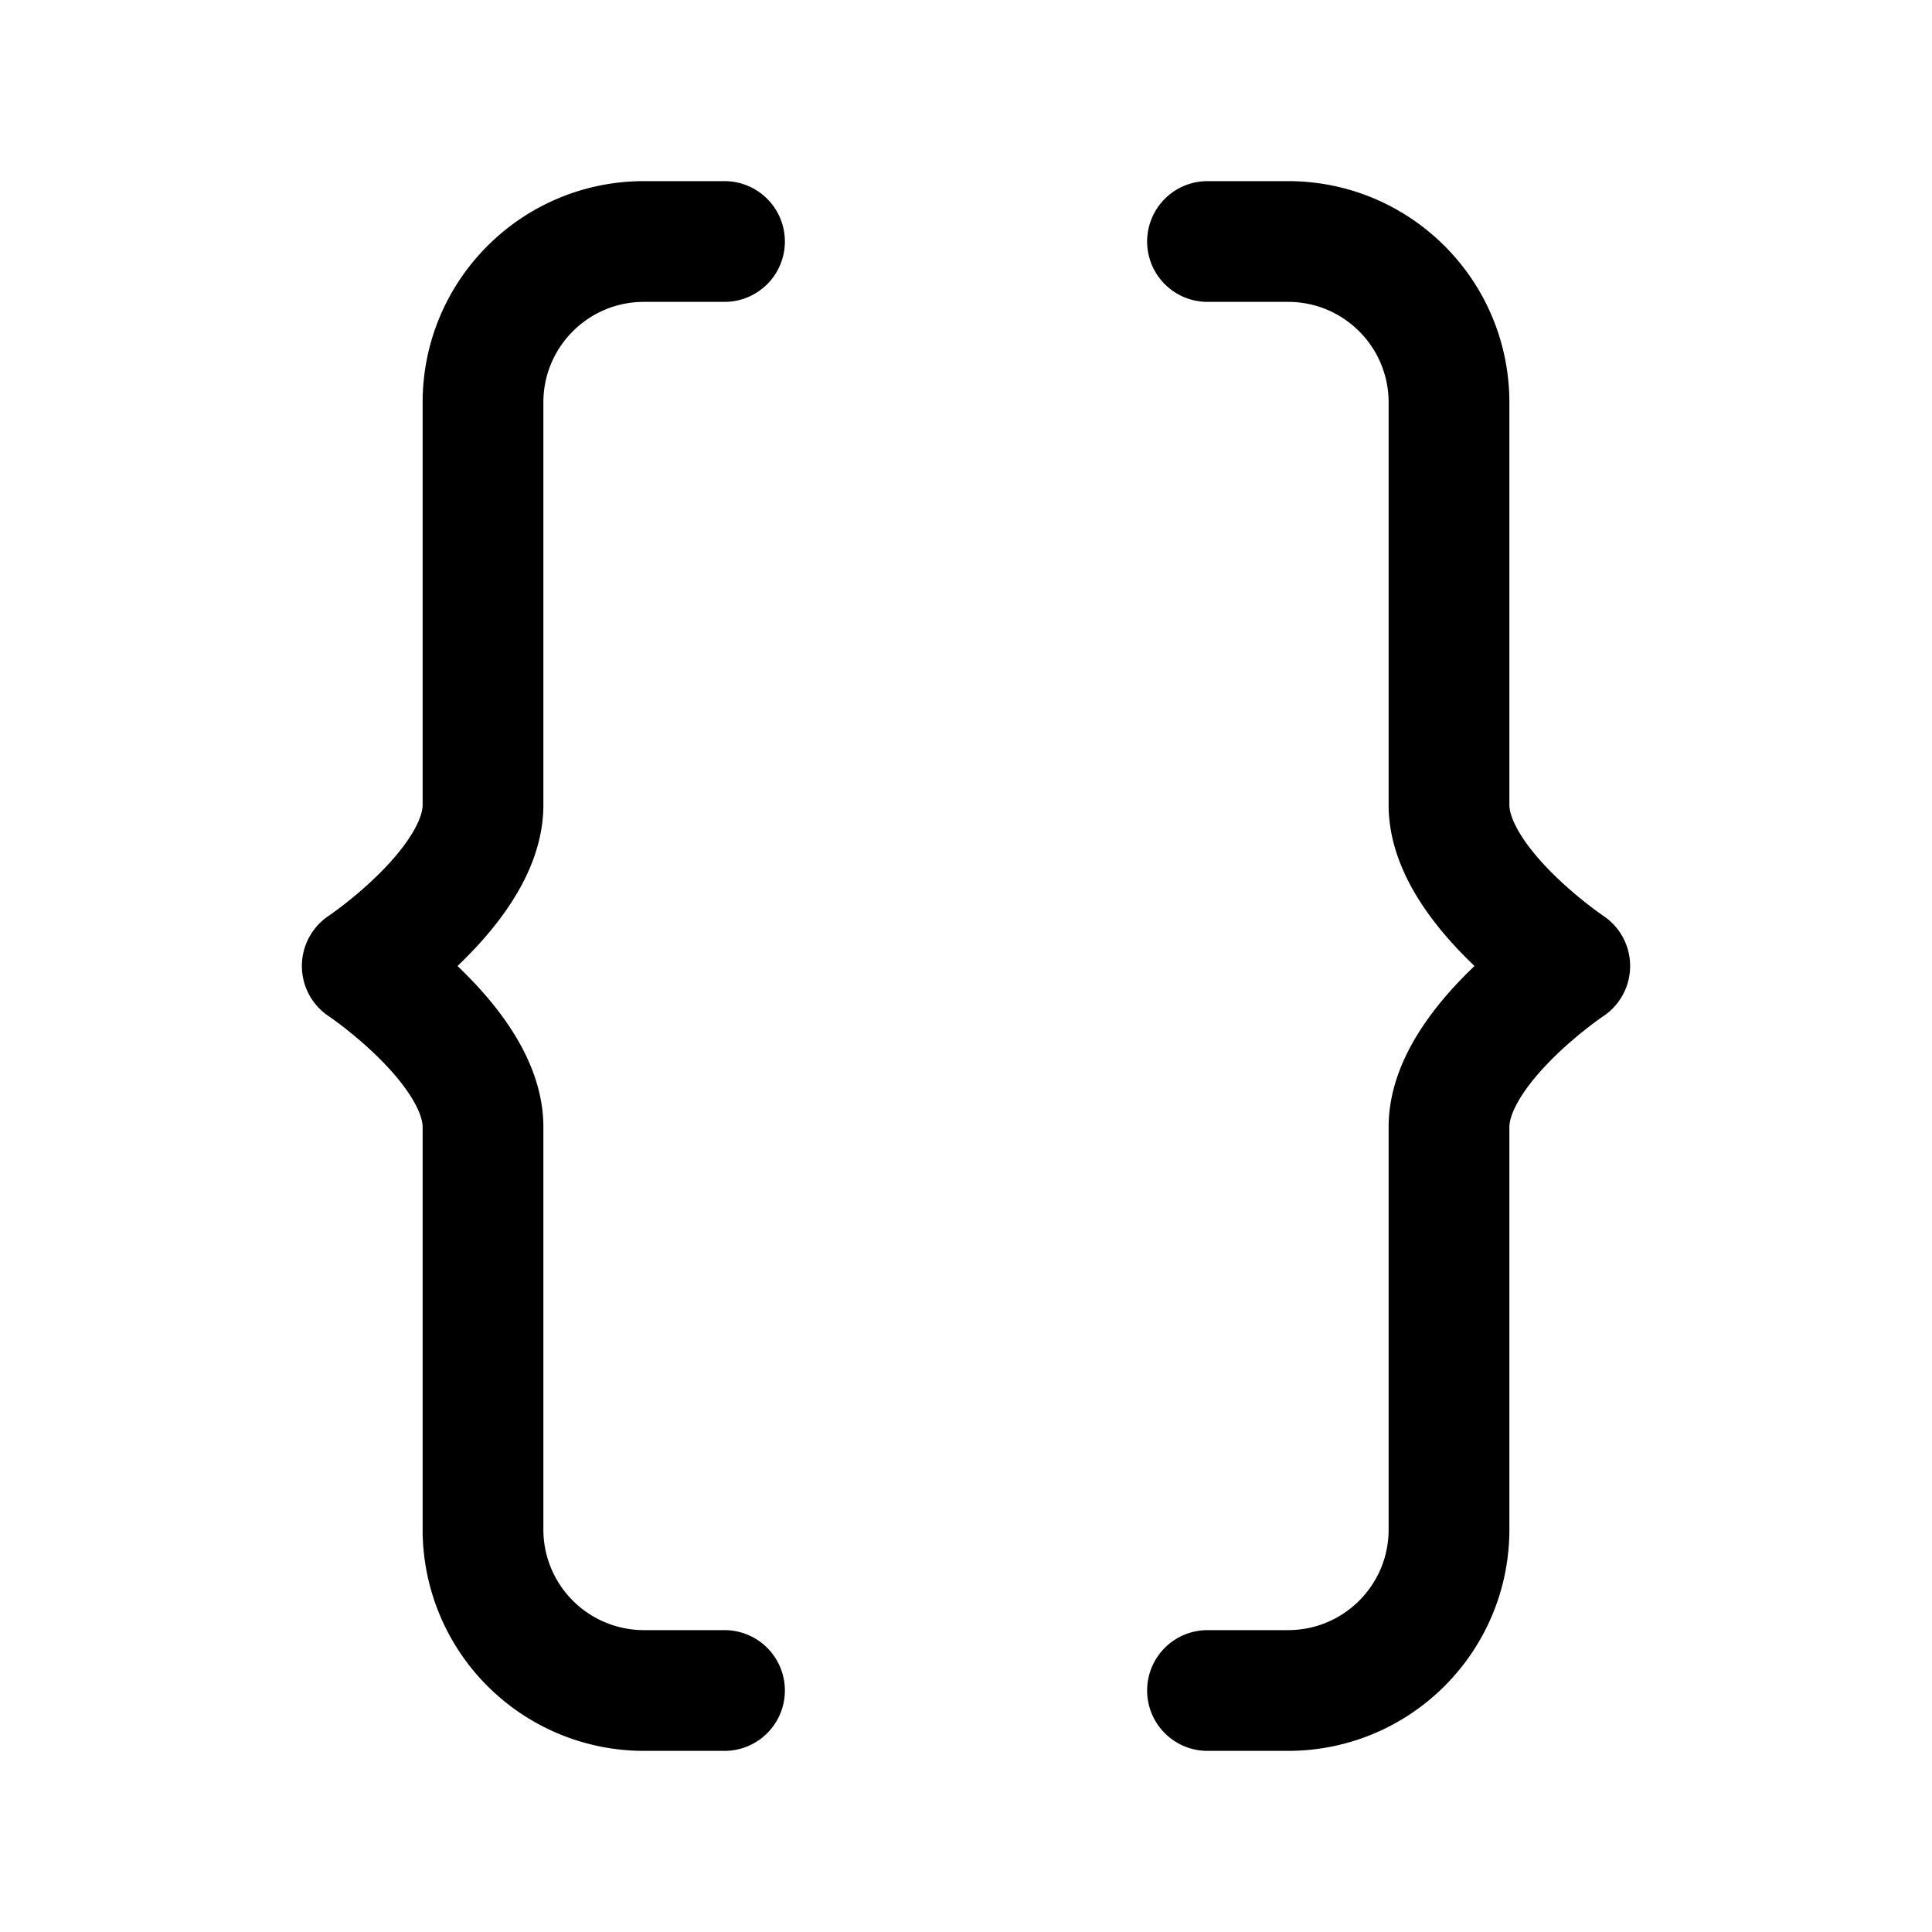 <svg xmlns="http://www.w3.org/2000/svg" fill="none" viewBox="0 0 16 16"><path stroke="currentColor" stroke-linecap="round" stroke-linejoin="round" d="M6 14h-.667A1.333 1.333 0 0 1 4 12.667V9.333C4 8.667 3 8 3 8s1-.667 1-1.333V3.333C4 2.596 4.597 2 5.333 2H6m4 12h.667c.736 0 1.333-.596 1.333-1.333V9.333C12 8.667 13 8 13 8s-1-.667-1-1.333V3.333C12 2.596 11.403 2 10.667 2H10"/></svg>